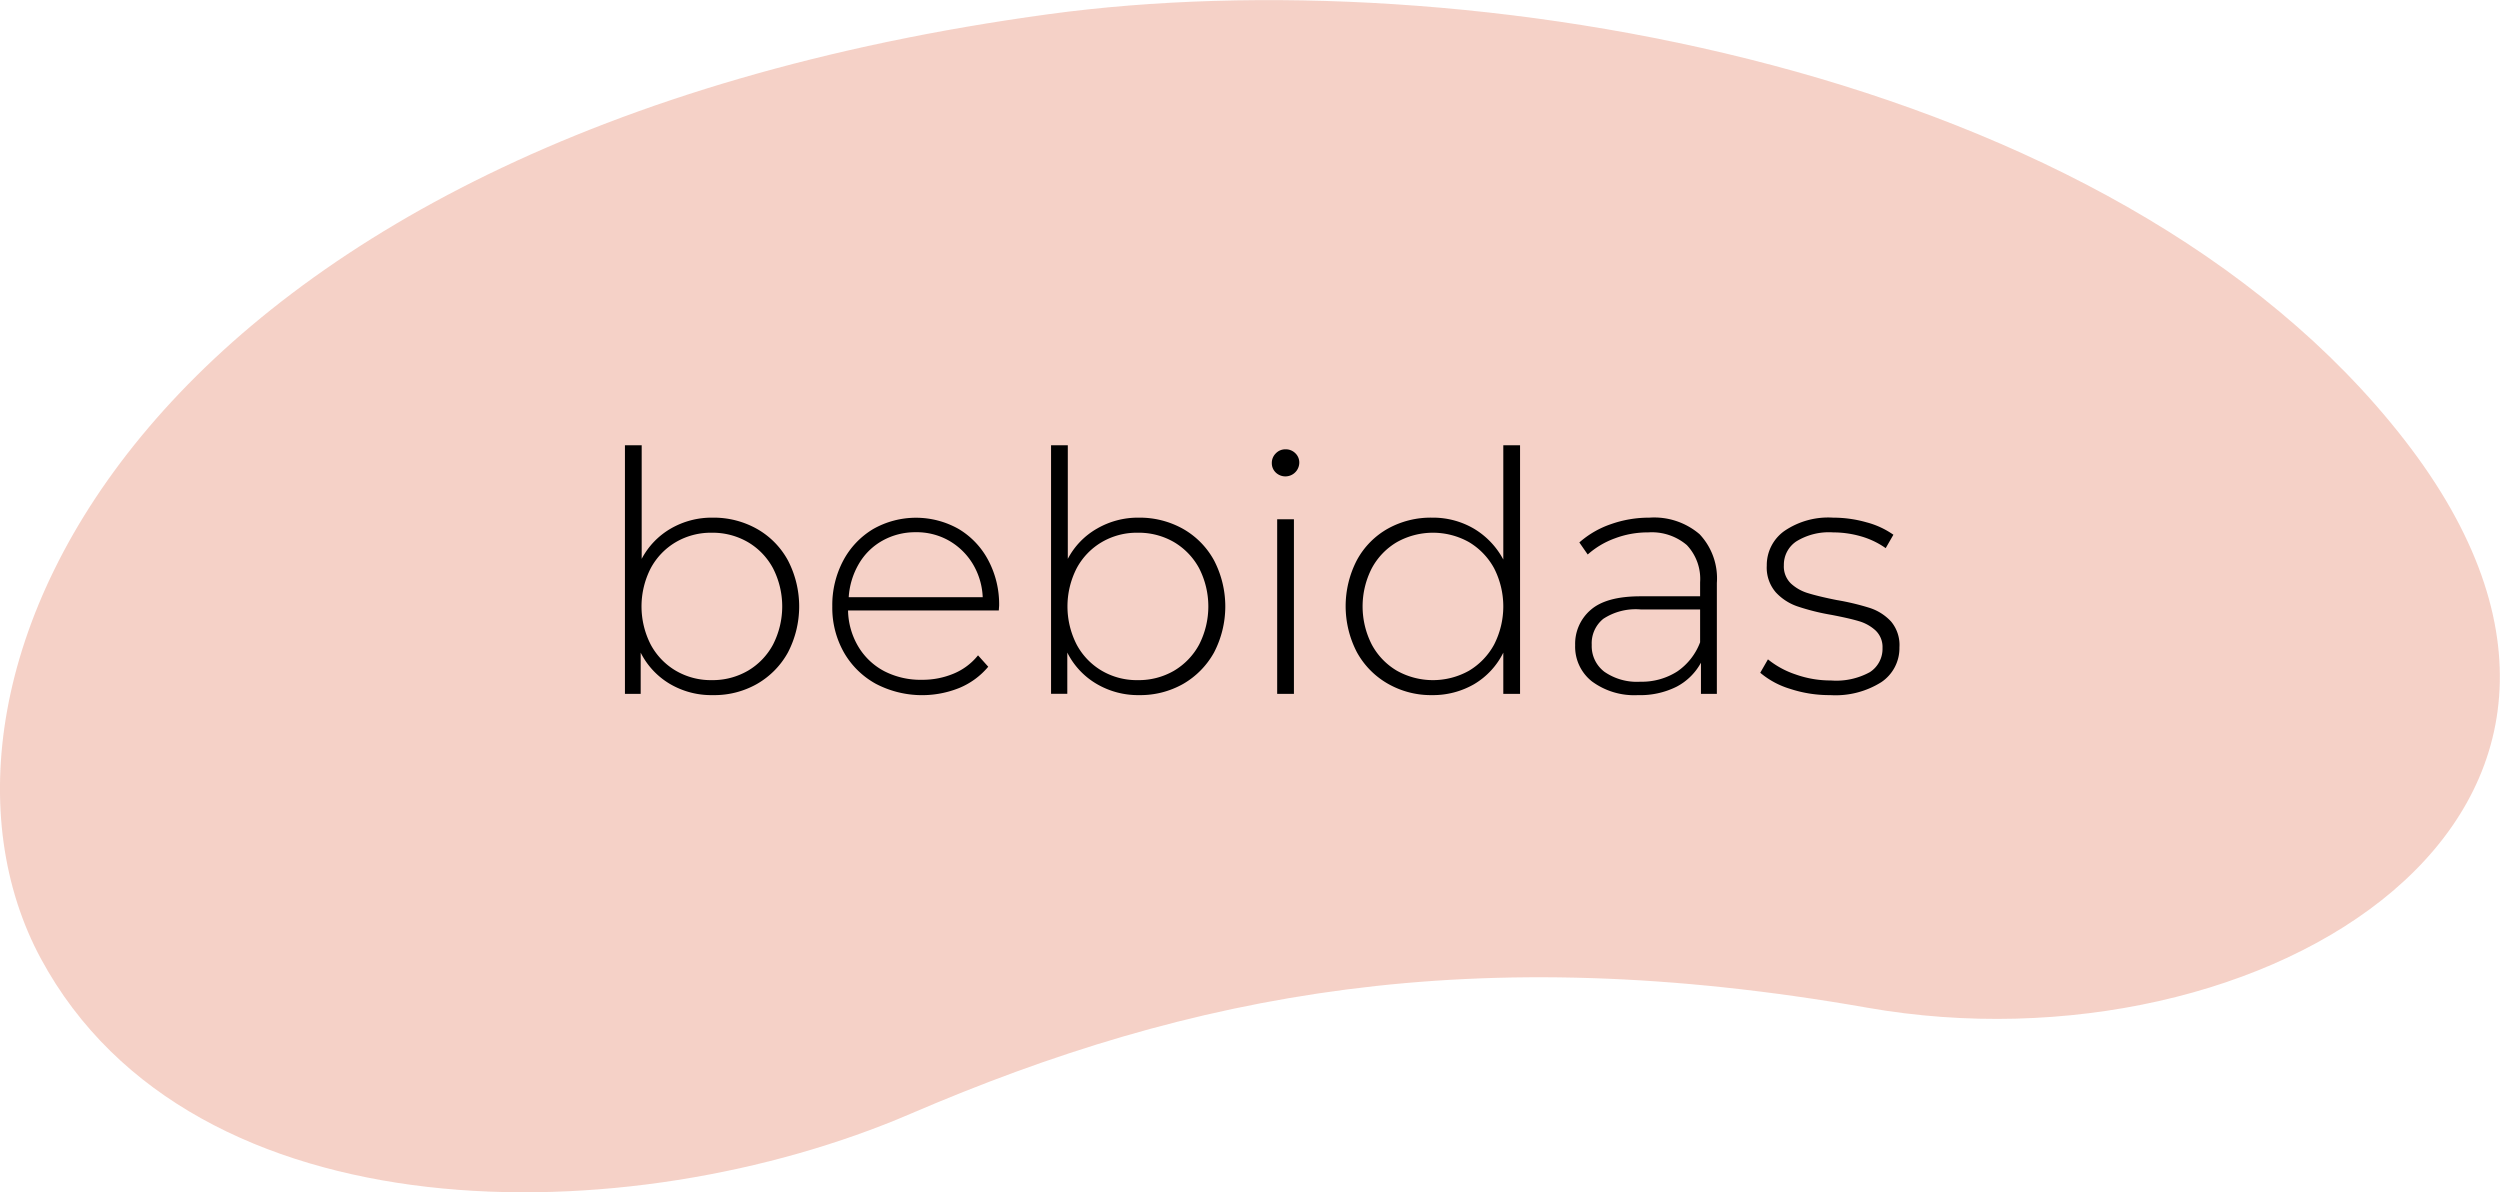 <svg id="Capa_1" data-name="Capa 1" xmlns="http://www.w3.org/2000/svg" viewBox="0 0 298.51 142.35"><defs><style>.cls-1{fill:#dc6544;opacity:0.3;isolation:isolate;}</style></defs><path id="Trazado_1049" data-name="Trazado 1049" class="cls-1" d="M4.89,114.48C23,148,75.17,147.42,108.7,133S175.89,112.05,223,120.33s98.94-23,64.09-67.82S174.61-5,125.31,1.68C17.12,16.4-13.2,81,4.89,114.48Z"/><path d="M90.38,63.15a9.56,9.56,0,0,1,3.7,3.76,11.92,11.92,0,0,1,0,11,9.76,9.76,0,0,1-3.7,3.76A10.33,10.33,0,0,1,85.1,83,9.76,9.76,0,0,1,80,81.67a9.09,9.09,0,0,1-3.5-3.74v4.92H74.62V53.17h2V66.73a9.05,9.05,0,0,1,3.48-3.62,9.74,9.74,0,0,1,5-1.3A10.52,10.52,0,0,1,90.38,63.15ZM89.3,80.09a8,8,0,0,0,3-3.12,10,10,0,0,0,0-9.12,8,8,0,0,0-3-3.12A8.38,8.38,0,0,0,85,63.61a8.28,8.28,0,0,0-4.3,1.12,8,8,0,0,0-3,3.12,10,10,0,0,0,0,9.12,8,8,0,0,0,3,3.12A8.28,8.28,0,0,0,85,81.21,8.38,8.38,0,0,0,89.3,80.09Z"/><path d="M119.26,72.89h-18a8.73,8.73,0,0,0,1.24,4.34,7.87,7.87,0,0,0,3.14,2.94,9.49,9.49,0,0,0,4.46,1,9.62,9.62,0,0,0,3.78-.74,7.31,7.31,0,0,0,2.9-2.18L118,79.61a9,9,0,0,1-3.42,2.52,11.91,11.91,0,0,1-10-.48,9.86,9.86,0,0,1-3.82-3.76,10.8,10.8,0,0,1-1.38-5.48,11.3,11.3,0,0,1,1.3-5.46,9.66,9.66,0,0,1,3.58-3.78,10.35,10.35,0,0,1,10.22,0A9.5,9.5,0,0,1,118,66.89a11.19,11.19,0,0,1,1.3,5.44Zm-13.88-8.34a7.47,7.47,0,0,0-2.82,2.76,9,9,0,0,0-1.22,4h16a8.37,8.37,0,0,0-1.2-4,7.9,7.9,0,0,0-2.84-2.76,7.82,7.82,0,0,0-4-1A8,8,0,0,0,105.38,64.55Z"/><path d="M141.26,63.15a9.62,9.62,0,0,1,3.7,3.76,11.92,11.92,0,0,1,0,11,9.83,9.83,0,0,1-3.7,3.76A10.38,10.38,0,0,1,136,83a9.74,9.74,0,0,1-5.06-1.34,9,9,0,0,1-3.5-3.74v4.92H125.5V53.17h2V66.73A8.92,8.92,0,0,1,131,63.11a9.74,9.74,0,0,1,5-1.3A10.57,10.57,0,0,1,141.26,63.15Zm-1.08,16.94a8.09,8.09,0,0,0,3-3.12,10,10,0,0,0,0-9.12,8.09,8.09,0,0,0-3-3.12,8.38,8.38,0,0,0-4.32-1.12,8.26,8.26,0,0,0-4.3,1.12,8,8,0,0,0-3,3.12,10,10,0,0,0,0,9.12,8,8,0,0,0,3,3.12,8.26,8.26,0,0,0,4.3,1.12A8.38,8.38,0,0,0,140.18,80.09Z"/><path d="M152.34,56.43a1.53,1.53,0,0,1-.48-1.14,1.59,1.59,0,0,1,.48-1.16,1.57,1.57,0,0,1,1.16-.48,1.61,1.61,0,0,1,1.16.46,1.53,1.53,0,0,1,.48,1.14,1.66,1.66,0,0,1-2.8,1.18ZM152.5,62h2V82.85h-2Z"/><path d="M181.5,53.17V82.85h-2V77.93a9,9,0,0,1-3.48,3.76A9.84,9.84,0,0,1,171,83a10.33,10.33,0,0,1-5.28-1.36,9.69,9.69,0,0,1-3.7-3.76,11.92,11.92,0,0,1,0-11,9.49,9.49,0,0,1,3.7-3.76A10.52,10.52,0,0,1,171,61.81a9.65,9.65,0,0,1,5,1.32,9.47,9.47,0,0,1,3.5,3.68V53.17Zm-6.1,26.92a8.18,8.18,0,0,0,3-3.12,10,10,0,0,0,0-9.12,8.18,8.18,0,0,0-3-3.12,8.81,8.81,0,0,0-8.6,0,8,8,0,0,0-3,3.12,10,10,0,0,0,0,9.12,8,8,0,0,0,3,3.12,8.81,8.81,0,0,0,8.6,0Z"/><path d="M202.94,63.79A7.69,7.69,0,0,1,205,69.61V82.85H203.1V79.13A7,7,0,0,1,200.18,82a9.7,9.7,0,0,1-4.6,1,8.49,8.49,0,0,1-5.5-1.64,5.27,5.27,0,0,1-2-4.32,5.34,5.34,0,0,1,1.86-4.22q1.86-1.62,5.94-1.62H203V69.53a5.88,5.88,0,0,0-1.58-4.44,6.45,6.45,0,0,0-4.62-1.52,11.1,11.1,0,0,0-4,.72,10,10,0,0,0-3.22,1.92l-1-1.44a11.14,11.14,0,0,1,3.76-2.18,13.63,13.63,0,0,1,4.6-.78A8.33,8.33,0,0,1,202.94,63.79Zm-2.66,16.38A7.36,7.36,0,0,0,203,76.69V72.77H195.9a7.05,7.05,0,0,0-4.46,1.12A3.75,3.75,0,0,0,190.06,77a3.84,3.84,0,0,0,1.52,3.22,6.81,6.81,0,0,0,4.28,1.18A7.87,7.87,0,0,0,200.28,80.17Z"/><path d="M213.74,82.25a10,10,0,0,1-3.56-1.92l.92-1.6a10.51,10.51,0,0,0,3.3,1.8,12.43,12.43,0,0,0,4.22.72,8.33,8.33,0,0,0,4.66-1,3.31,3.31,0,0,0,1.5-2.88,2.73,2.73,0,0,0-.82-2.08,5,5,0,0,0-2-1.12c-.8-.24-1.91-.49-3.32-.76a26.55,26.55,0,0,1-4-1,6.29,6.29,0,0,1-2.6-1.68,4.51,4.51,0,0,1-1.08-3.2,5,5,0,0,1,2.06-4.1,9.27,9.27,0,0,1,5.86-1.62,14.51,14.51,0,0,1,4,.56,10,10,0,0,1,3.2,1.48l-.92,1.6a9.75,9.75,0,0,0-2.92-1.4,12,12,0,0,0-3.36-.48,7.41,7.41,0,0,0-4.4,1.08,3.35,3.35,0,0,0-1.48,2.84,2.83,2.83,0,0,0,.84,2.18,5.2,5.2,0,0,0,2.06,1.16c.81.25,1.95.53,3.42.82a29.59,29.59,0,0,1,3.94.94,6,6,0,0,1,2.54,1.62,4.37,4.37,0,0,1,1,3.08,4.89,4.89,0,0,1-2.16,4.16A10.26,10.26,0,0,1,218.54,83,15,15,0,0,1,213.74,82.25Z"/></svg>